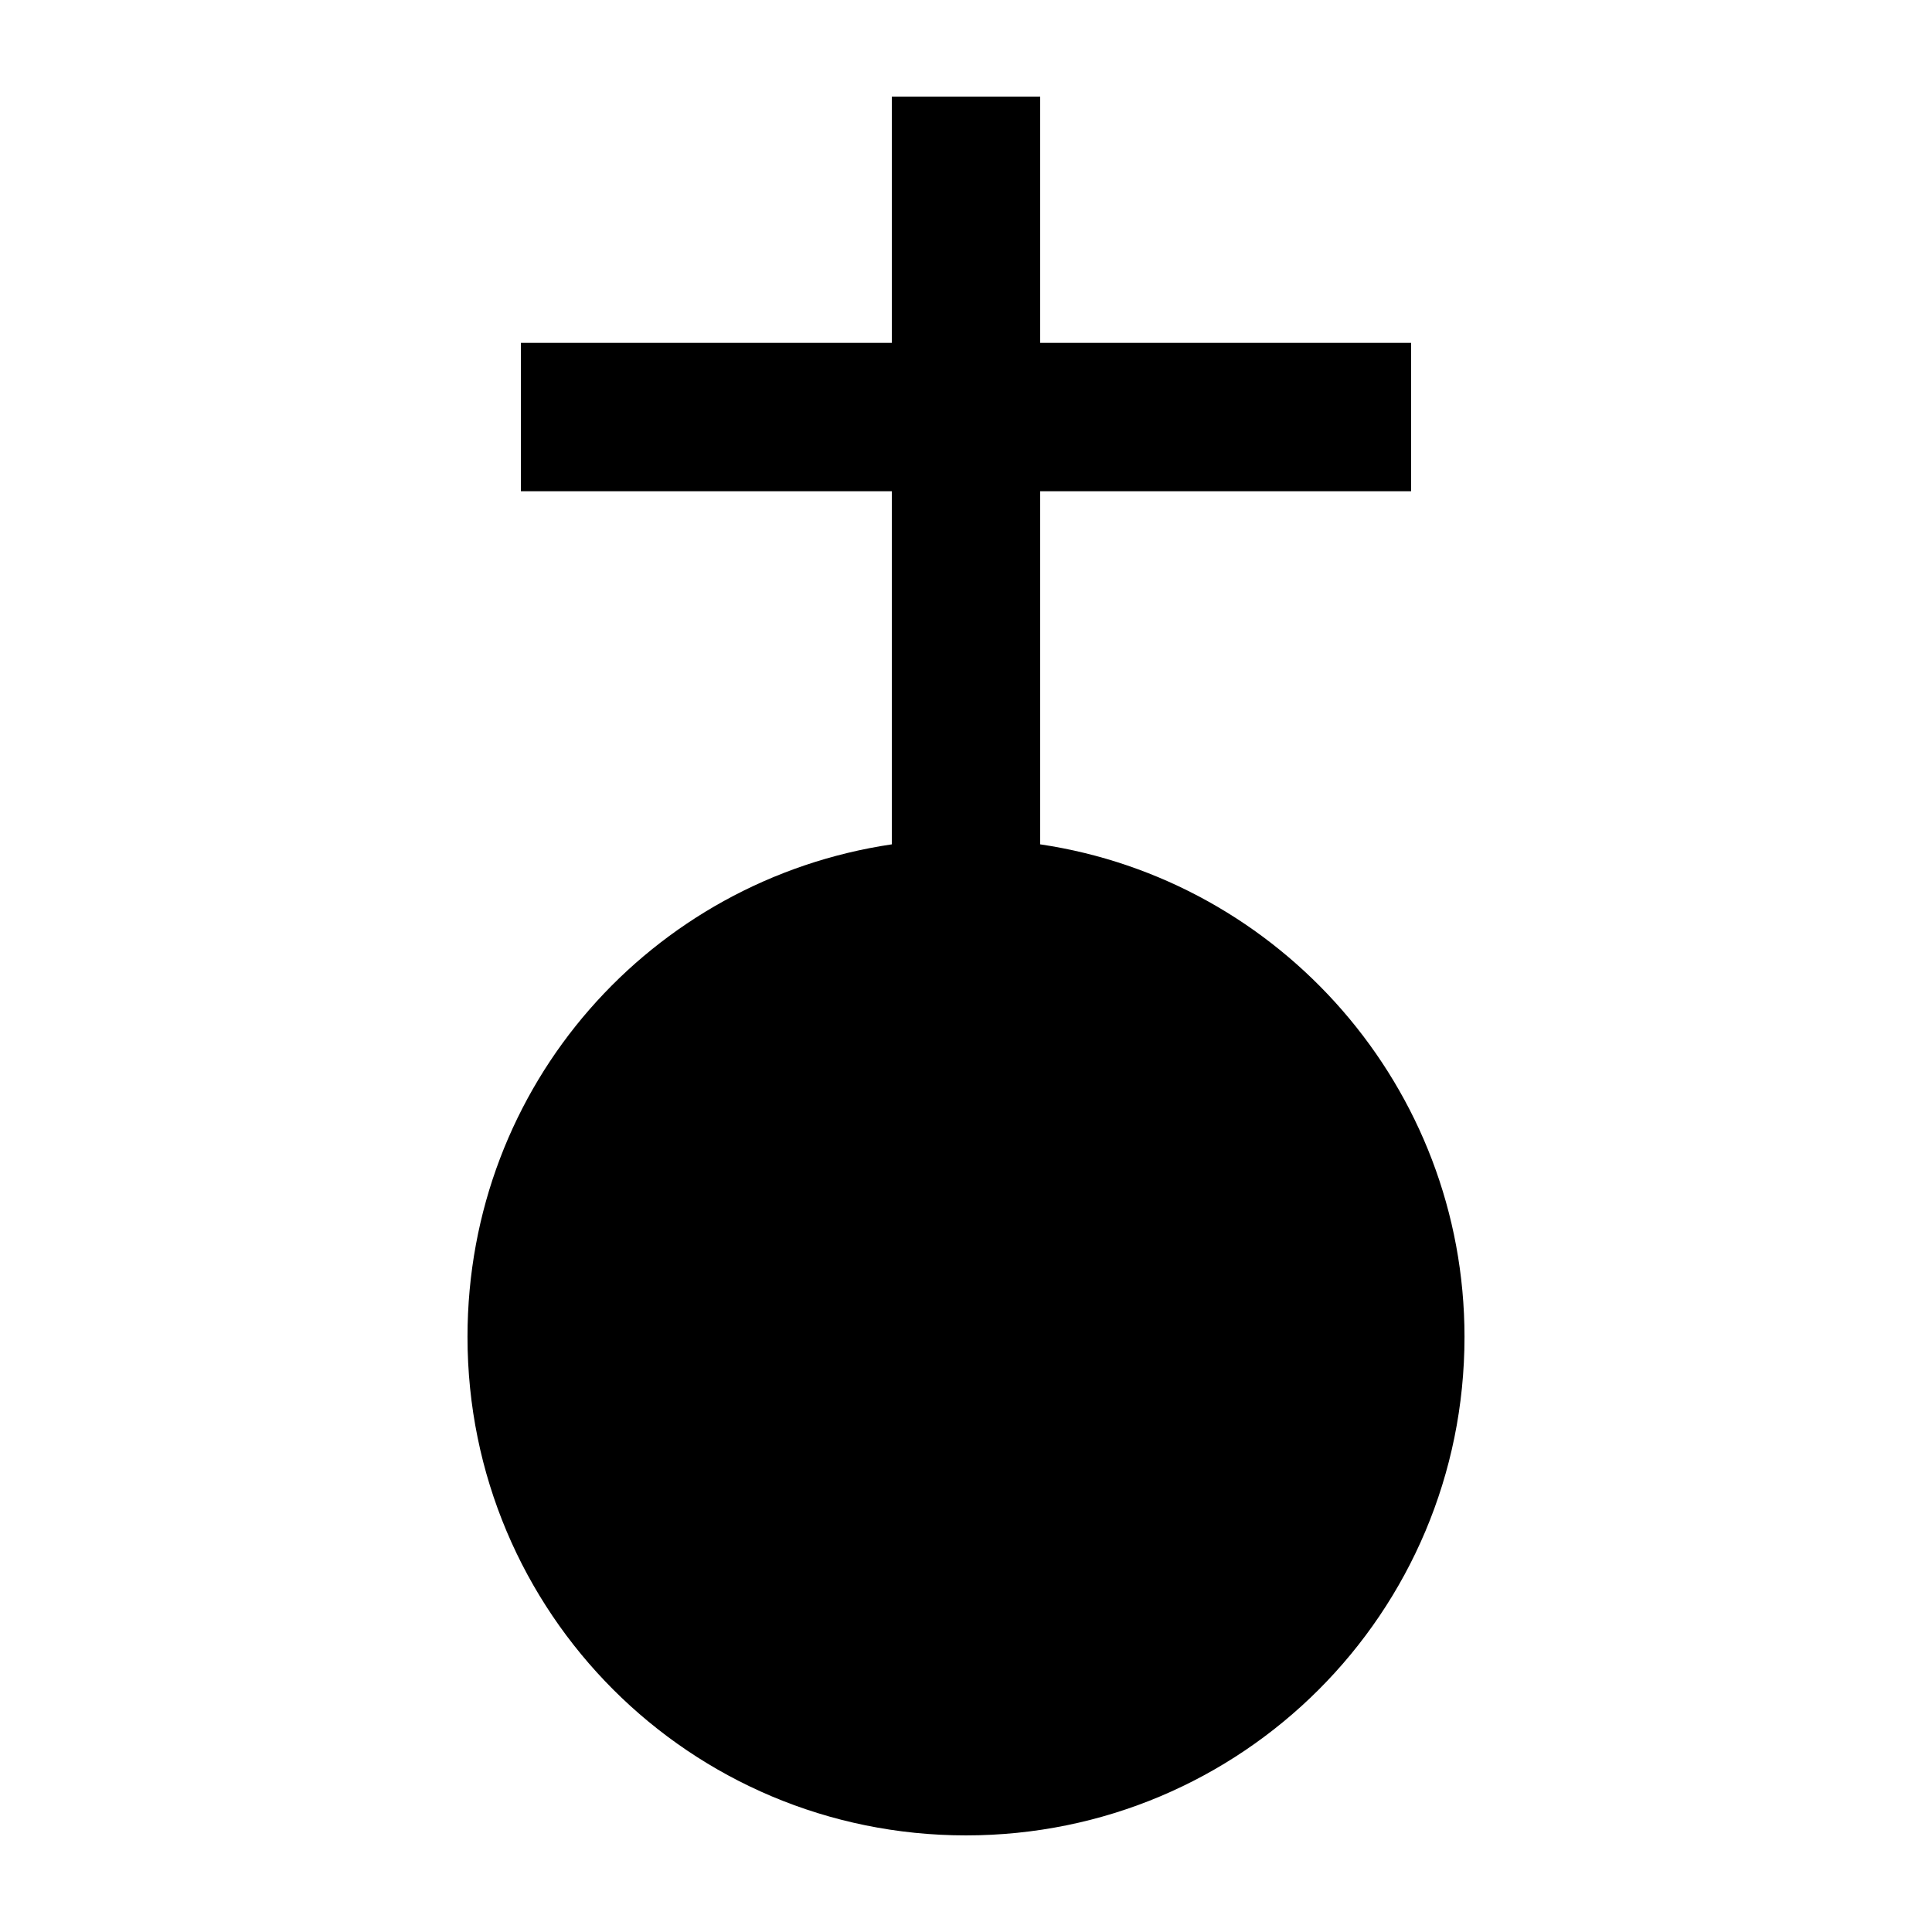 <?xml version="1.0" encoding="utf-8"?>
<!-- Generator: Adobe Illustrator 16.0.3, SVG Export Plug-In . SVG Version: 6.00 Build 0)  -->
<!DOCTYPE svg PUBLIC "-//W3C//DTD SVG 1.1//EN" "http://www.w3.org/Graphics/SVG/1.1/DTD/svg11.dtd">
<svg version="1.1" id="place_of_worship_with_spire"
	 xmlns="http://www.w3.org/2000/svg" xmlns:xlink="http://www.w3.org/1999/xlink" x="0px" y="0px" width="141.732px"
	 height="141.732px" viewBox="0 0 141.732 141.732" enable-background="new 0 0 141.732 141.732" xml:space="preserve">
<g>
	<path d="M65.424,61.941c-17.632,2.612-31.128,17.632-31.128,36.134c0,20.244,16.326,36.57,36.57,36.57s36.57-16.326,36.57-36.57
		c0-18.285-13.496-33.522-31.128-36.134V36.038h27.21V25.154h-27.21V7.087H65.424v18.067h-27.21v10.884h27.21V61.941L65.424,61.941z
		"/>
</g>
</svg>
